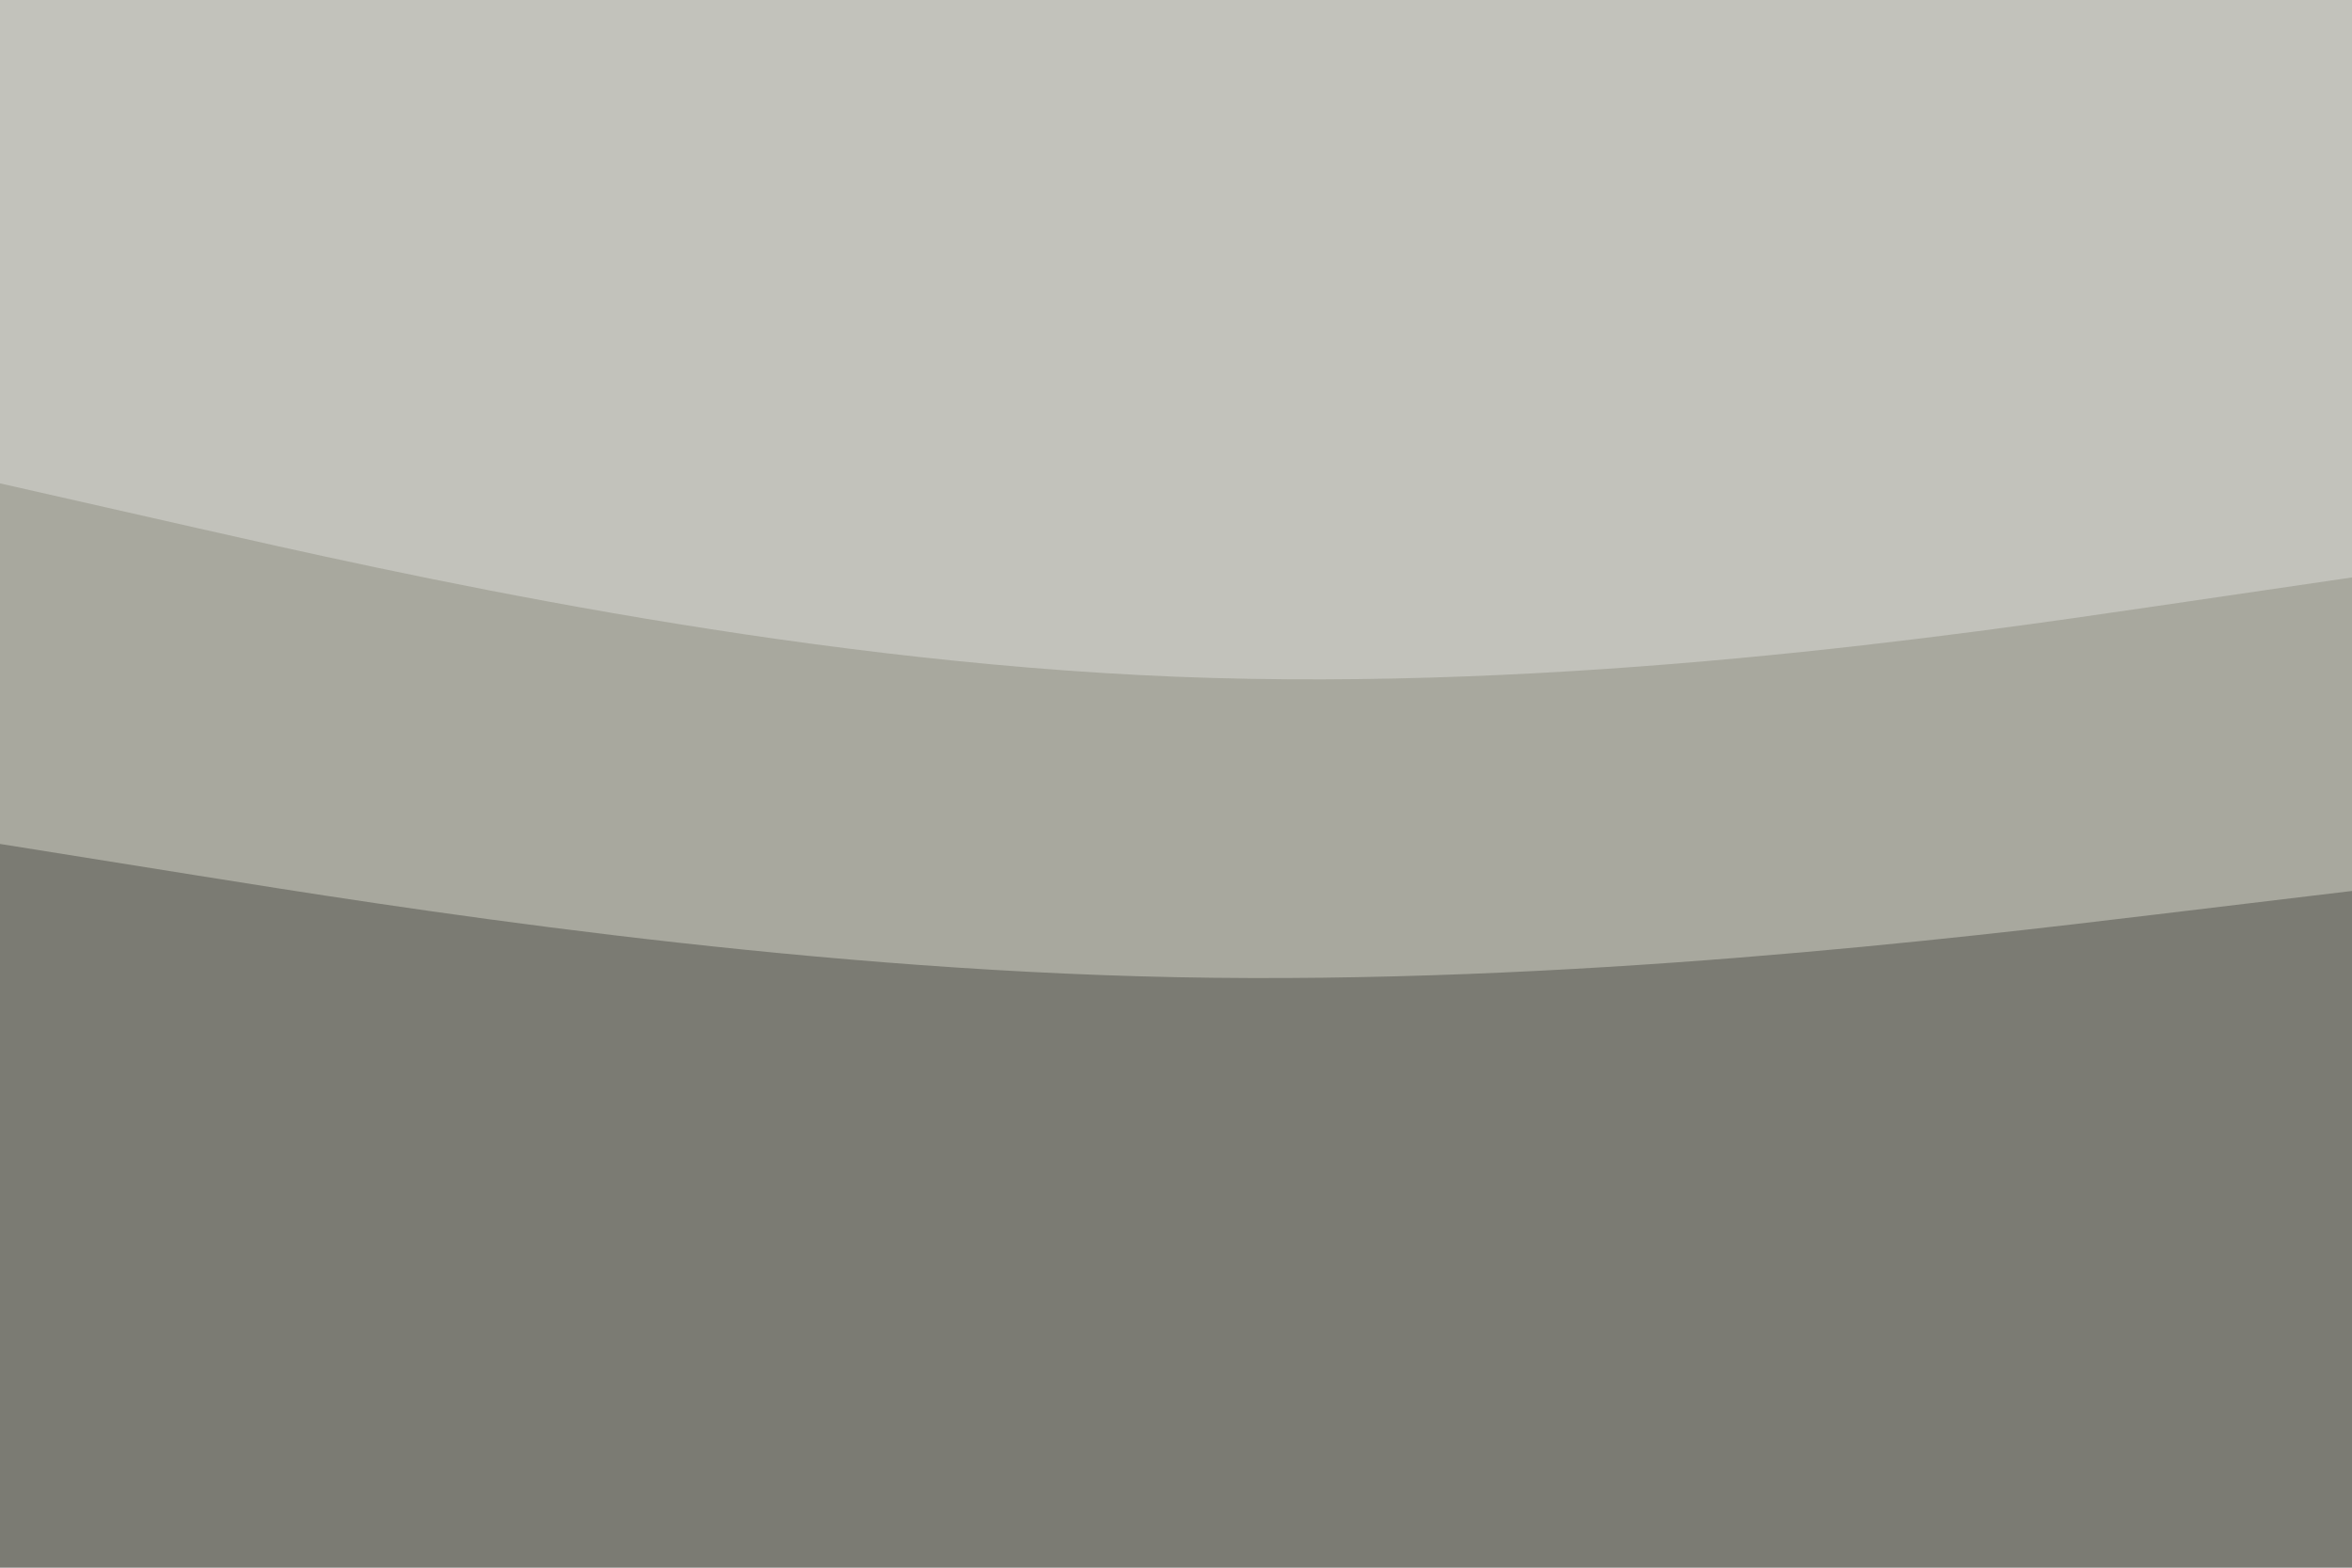 <svg id="visual" viewBox="0 0 900 600" width="900" height="600" xmlns="http://www.w3.org/2000/svg" xmlns:xlink="http://www.w3.org/1999/xlink" version="1.1"><path d="M0 187L75 204C150 221 300 255 450 261C600 267 750 245 825 234L900 223L900 0L825 0C750 0 600 0 450 0C300 0 150 0 75 0L0 0Z" fill="#c2c2bb"></path><path d="M0 325L75 337C150 349 300 373 450 376C600 379 750 361 825 352L900 343L900 221L825 232C750 243 600 265 450 259C300 253 150 219 75 202L0 185Z" fill="#a8a89e"></path><path d="M0 601L75 601C150 601 300 601 450 601C600 601 750 601 825 601L900 601L900 341L825 350C750 359 600 377 450 374C300 371 150 347 75 335L0 323Z" fill="#7b7b73"></path></svg>